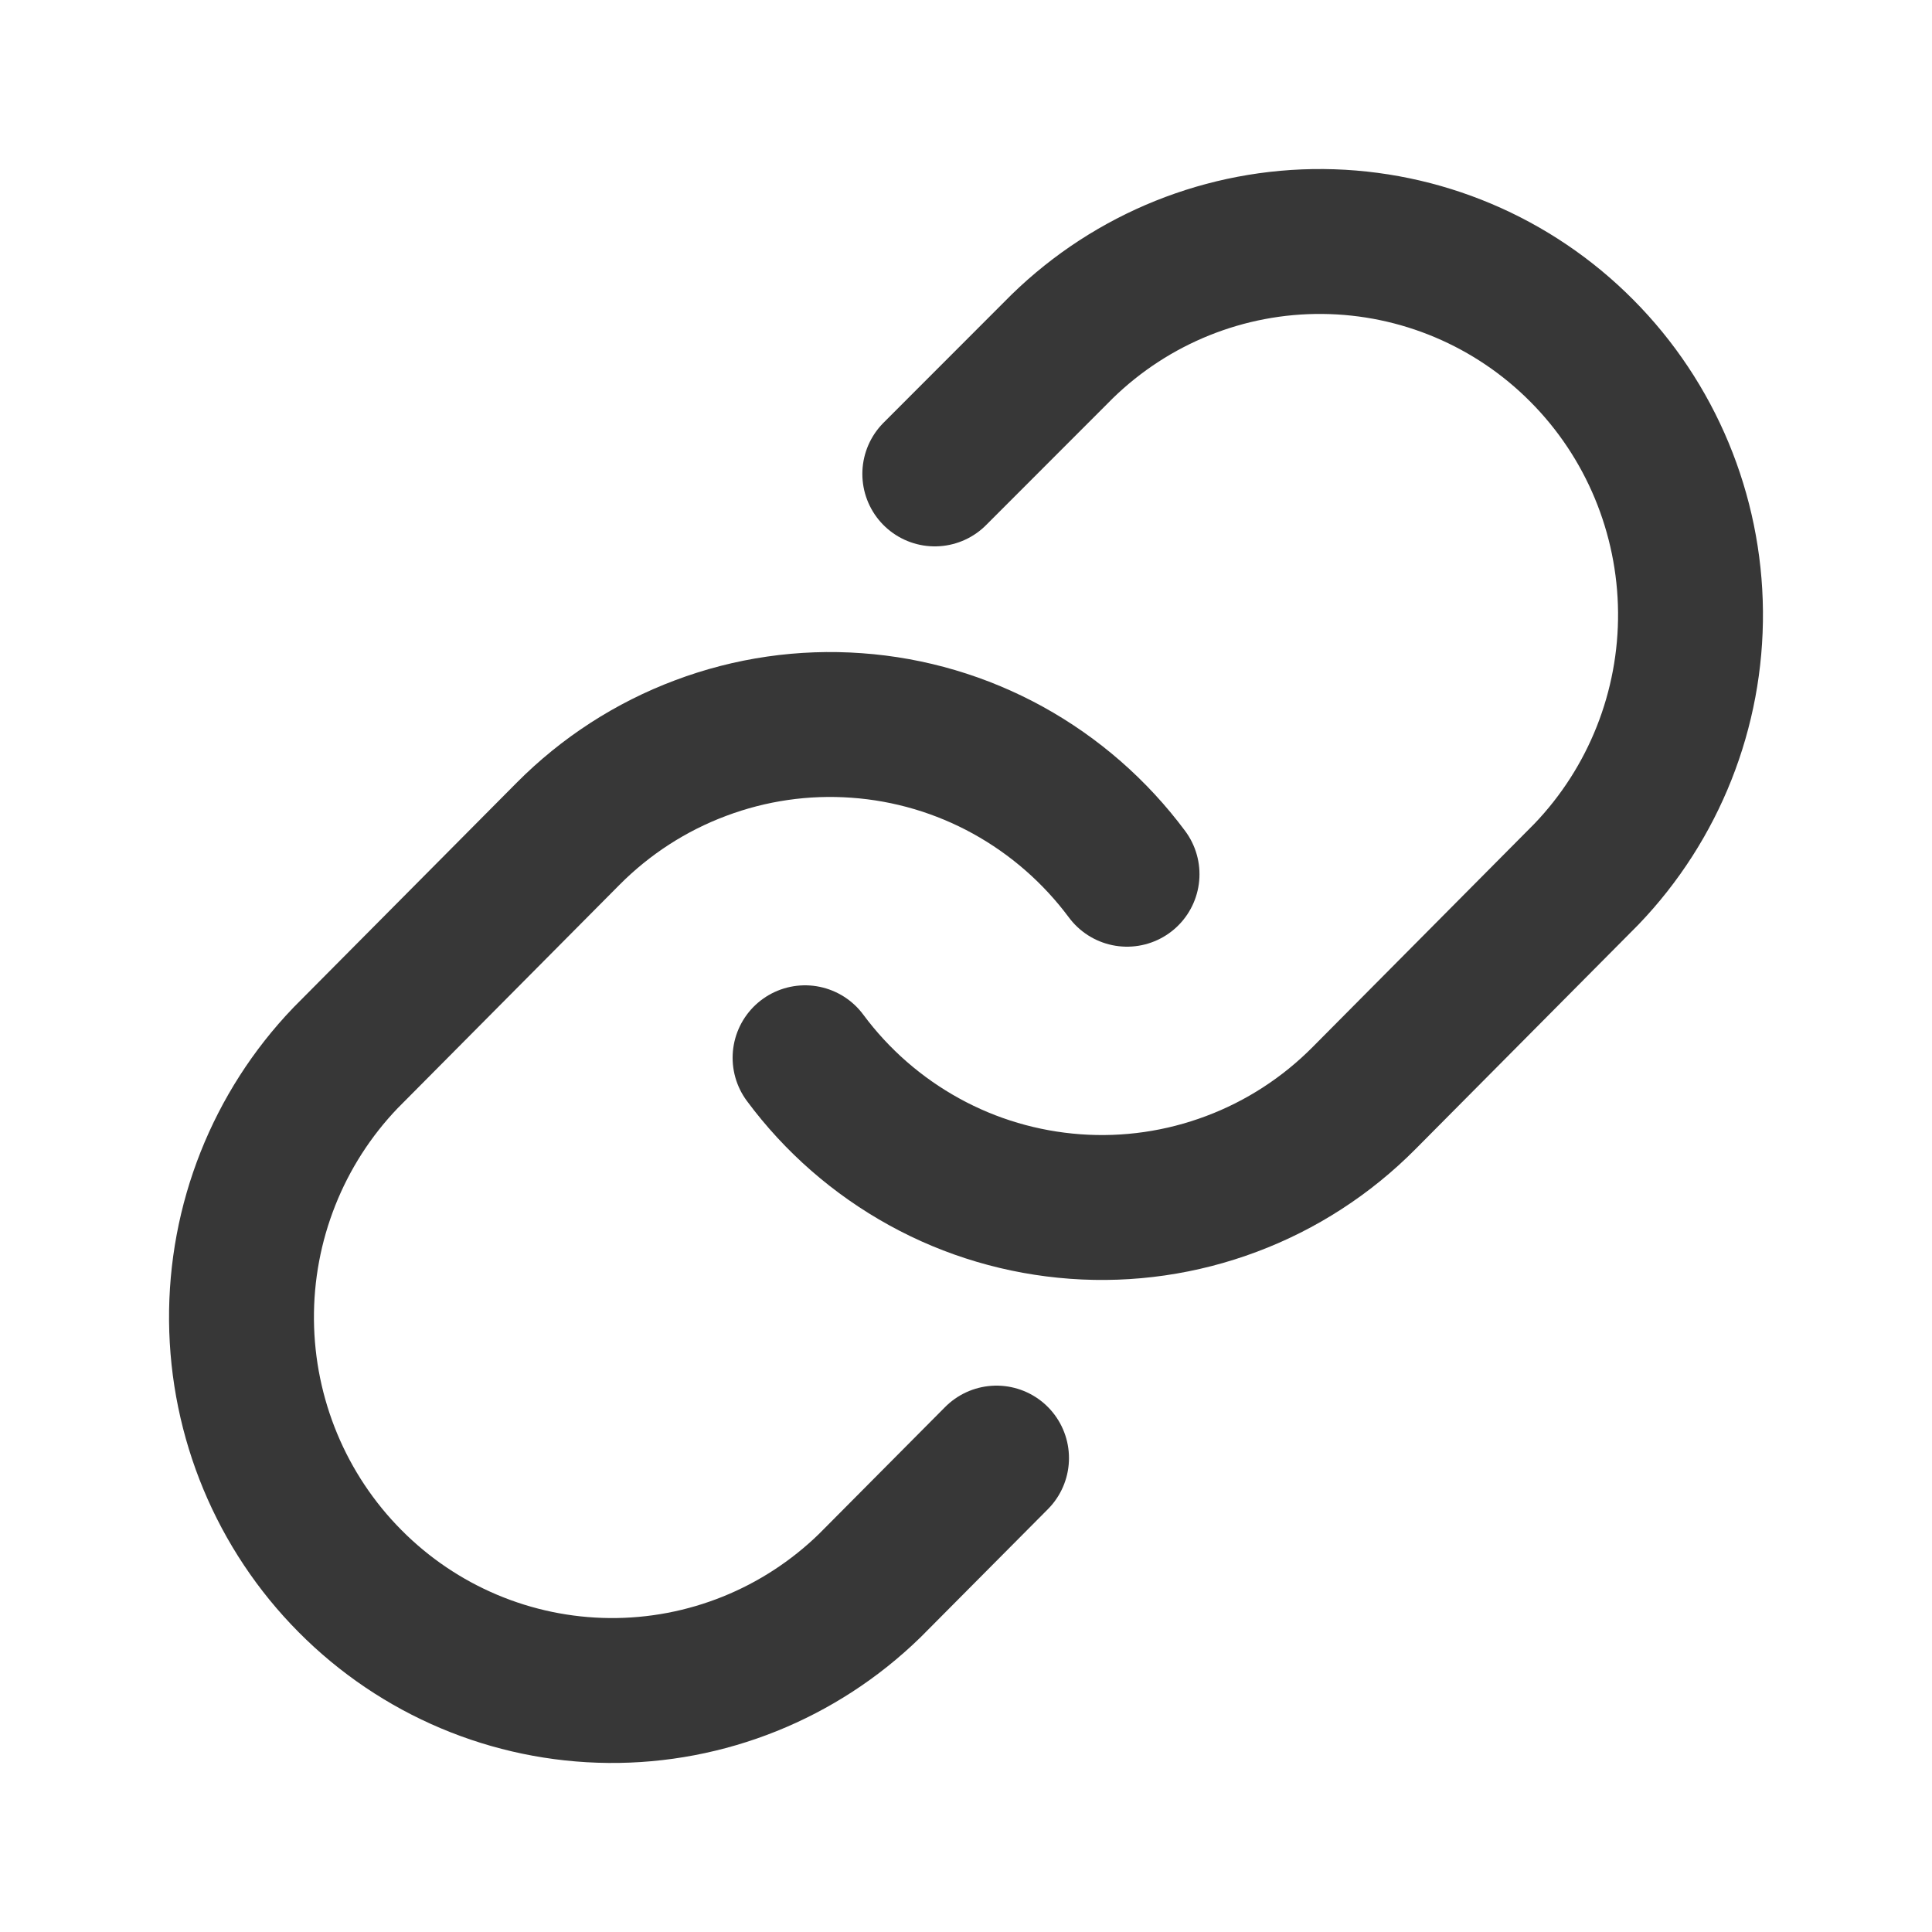 <svg width="20" height="20" viewBox="0 0 20 20" fill="none" xmlns="http://www.w3.org/2000/svg">
<g id="icons/ic_link">
<path id="Vector" d="M8.334 10.95C8.663 11.394 9.084 11.761 9.567 12.027C10.049 12.293 10.583 12.45 11.132 12.49C11.681 12.53 12.232 12.45 12.748 12.256C13.263 12.063 13.731 11.76 14.12 11.368L16.423 9.049C17.122 8.32 17.509 7.344 17.5 6.331C17.491 5.318 17.088 4.348 16.376 3.632C15.665 2.915 14.702 2.509 13.696 2.5C12.69 2.491 11.72 2.881 10.997 3.585L9.677 4.906" stroke="#373737" stroke-width="1.5" stroke-linecap="round" stroke-linejoin="round"/>
<path id="Vector_2" d="M11.667 9.05C11.337 8.606 10.916 8.239 10.434 7.973C9.951 7.707 9.417 7.549 8.868 7.51C8.319 7.47 7.768 7.55 7.253 7.744C6.737 7.937 6.269 8.24 5.88 8.632L3.577 10.951C2.878 11.68 2.491 12.656 2.5 13.669C2.509 14.682 2.912 15.652 3.624 16.368C4.335 17.085 5.298 17.491 6.304 17.5C7.31 17.509 8.28 17.119 9.003 16.415L10.316 15.094" stroke="#373737" stroke-width="1.5" stroke-linecap="round" stroke-linejoin="round"/>
</g>
</svg>
